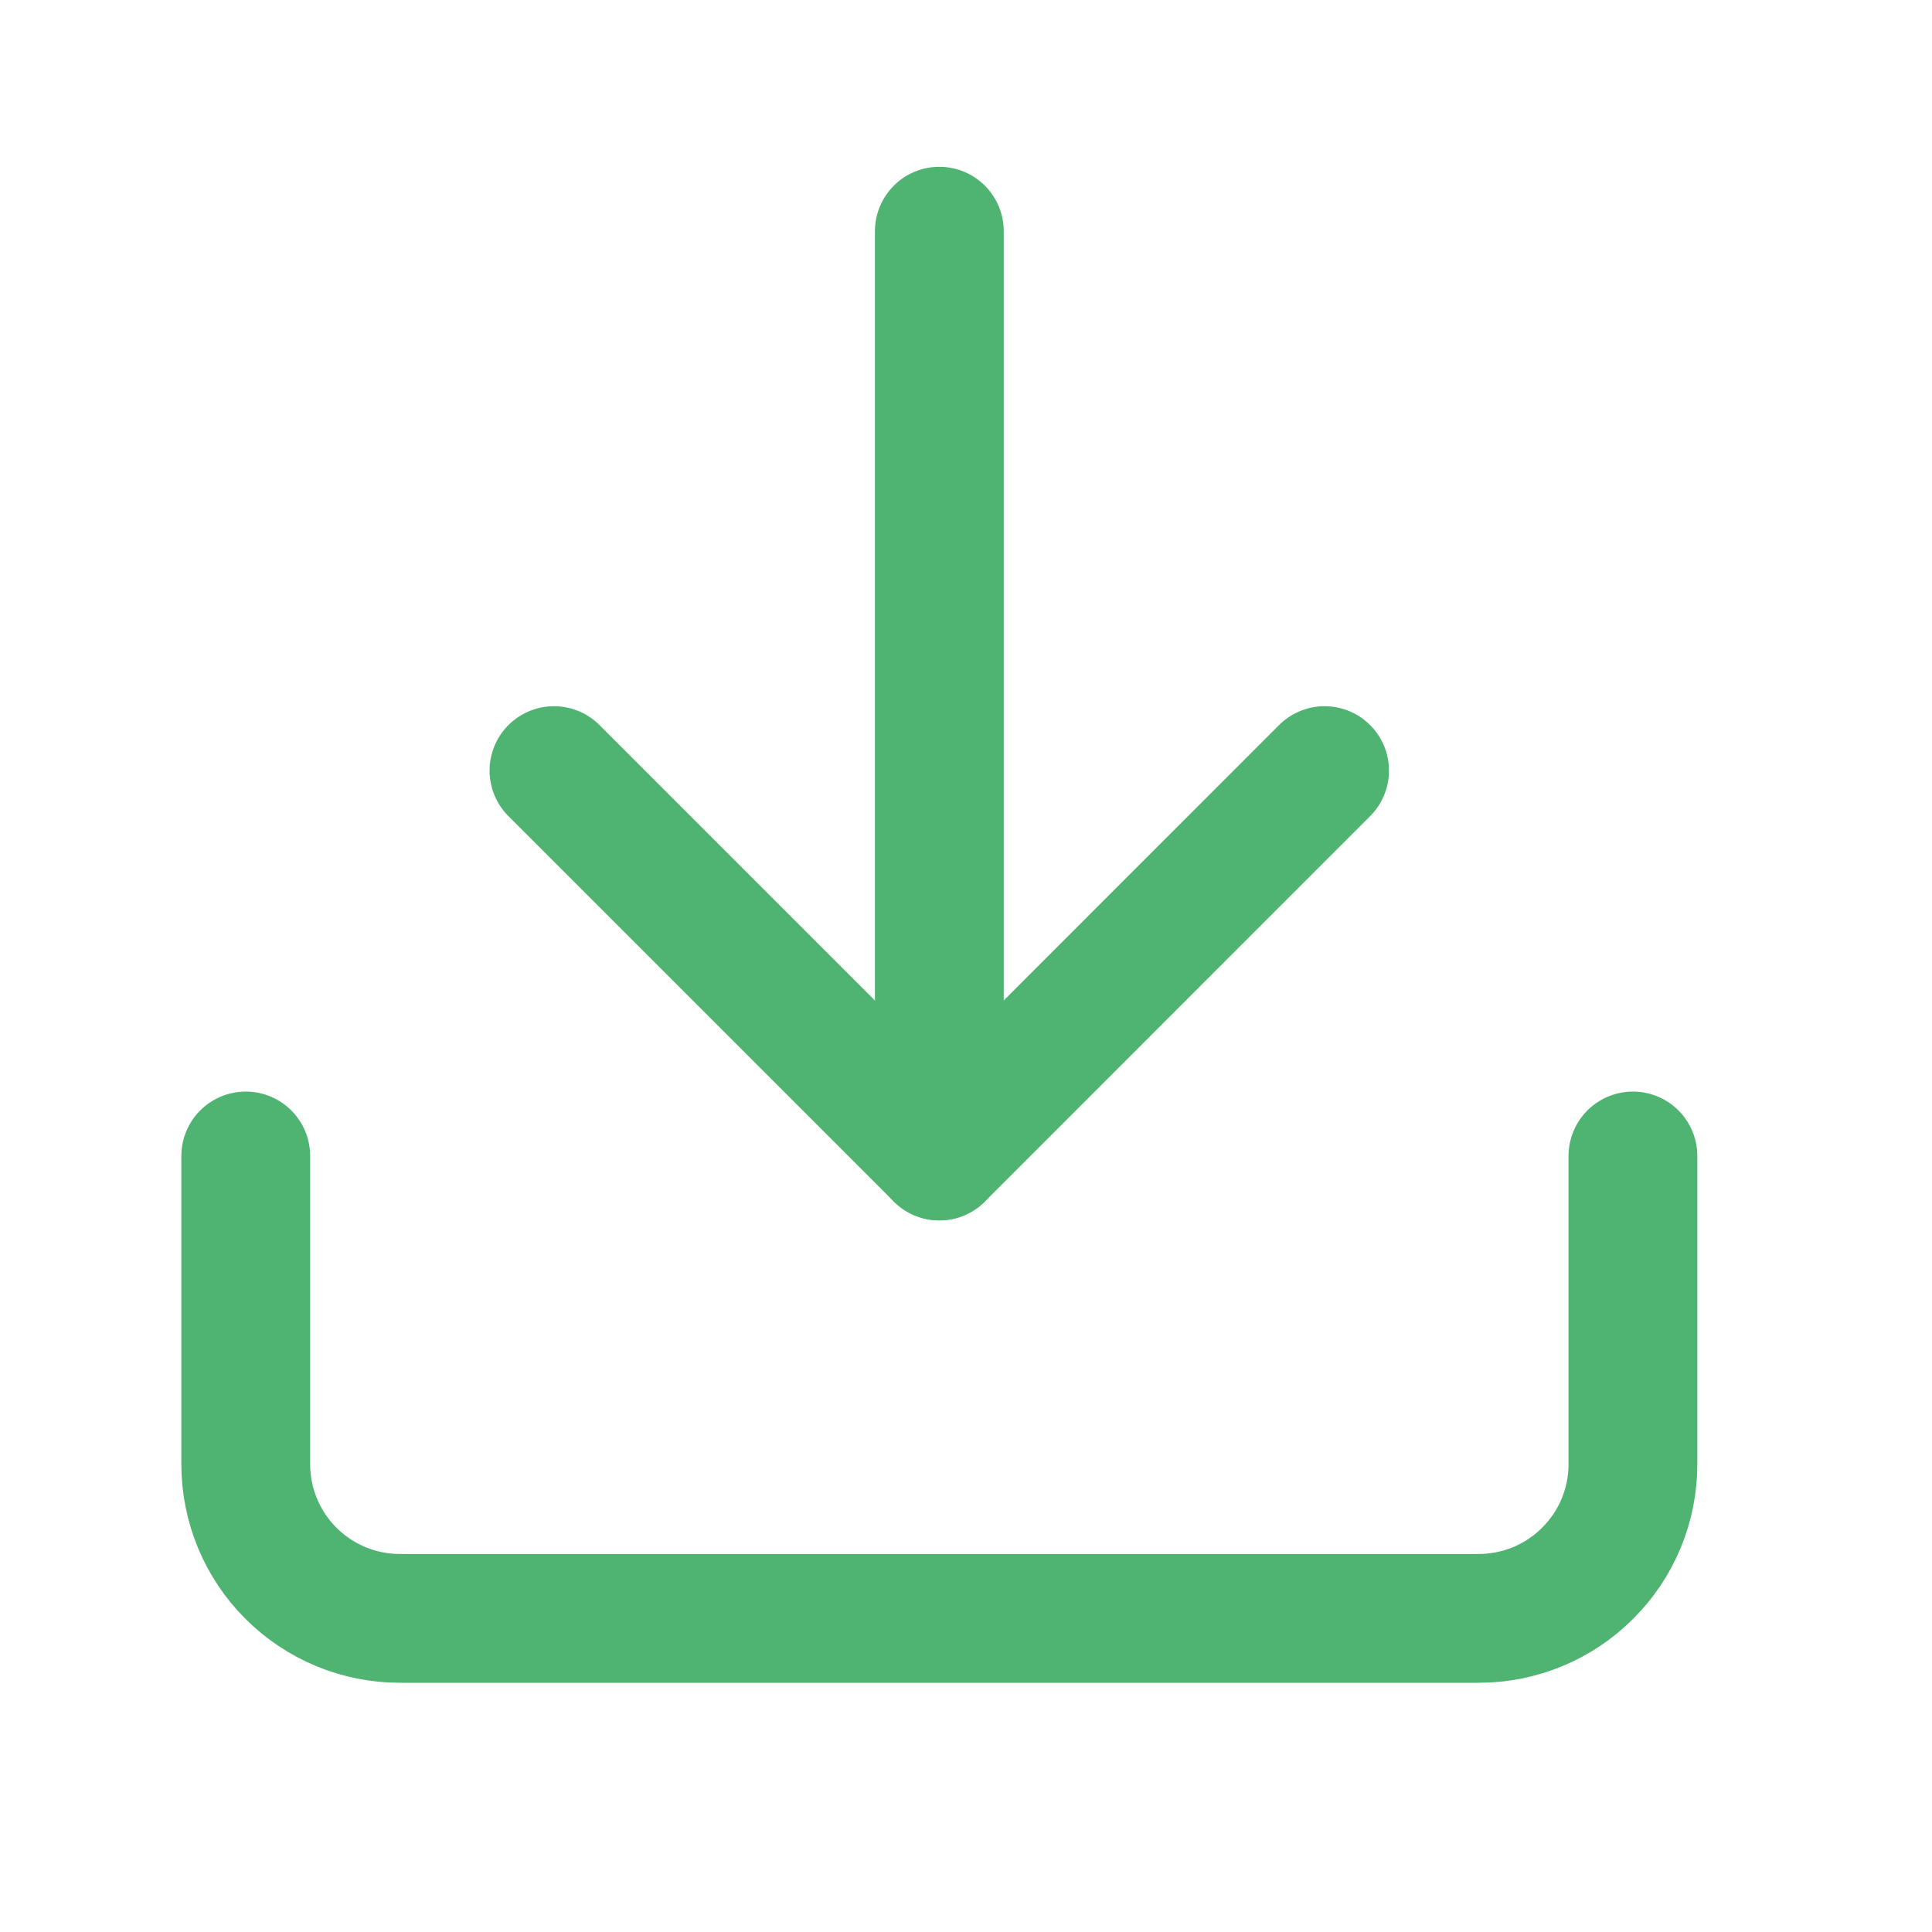 <svg width="15" height="15" viewBox="0 0 15 15" fill="none" xmlns="http://www.w3.org/2000/svg">
<path d="M12.678 8.975V11.368C12.678 11.686 12.552 11.99 12.327 12.214C12.103 12.439 11.798 12.565 11.481 12.565H3.104C2.787 12.565 2.483 12.439 2.258 12.214C2.034 11.99 1.908 11.686 1.908 11.368V8.975" stroke="#4FB372" stroke-linecap="round" stroke-linejoin="round"/>
<path d="M4.301 5.983L7.293 8.975L10.284 5.983" stroke="#4FB372" stroke-linecap="round" stroke-linejoin="round"/>
<path d="M7.293 8.975V1.795" stroke="#4FB372" stroke-linecap="round" stroke-linejoin="round"/>
</svg>
